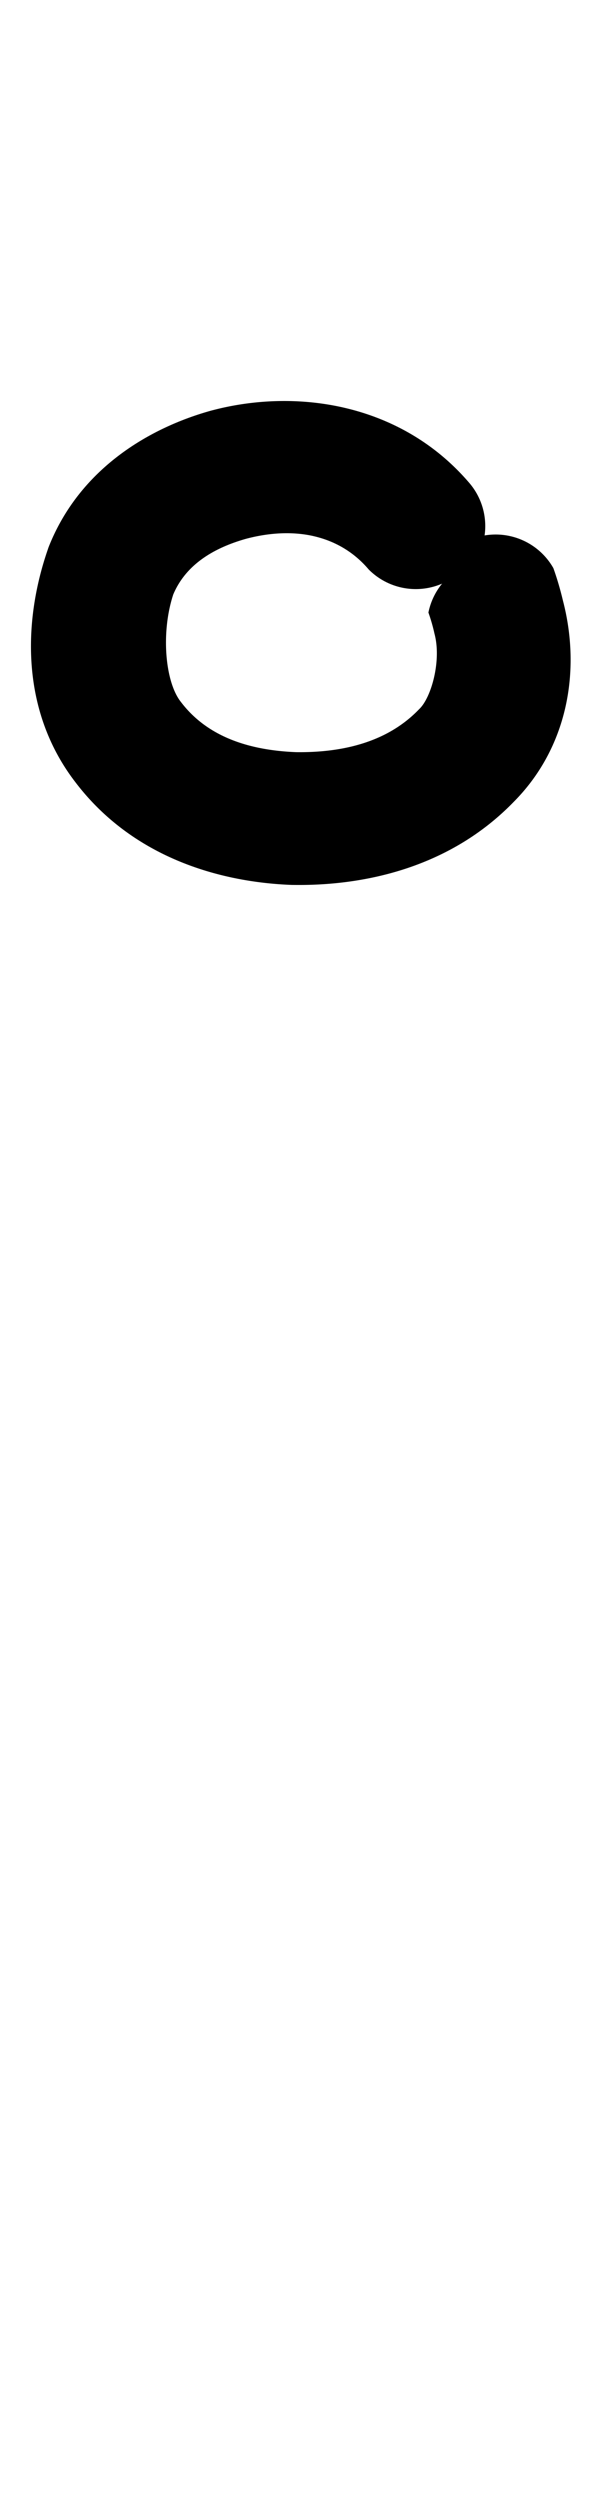 <?xml version="1.0" encoding="UTF-8" standalone="no"?>
<!-- Created with Inkscape (http://www.inkscape.org/) -->

<svg
   width="13.082mm"
   height="53.168mm"
   viewBox="0 0 13.082 53.168"
   version="1.1"
   id="svg70682"
   inkscape:version="1.2.1 (9c6d41e410, 2022-07-14)"
   sodipodi:docname="⁰.svg"
   xmlns:inkscape="http://www.inkscape.org/namespaces/inkscape"
   xmlns:sodipodi="http://sodipodi.sourceforge.net/DTD/sodipodi-0.dtd"
   xmlns="http://www.w3.org/2000/svg"
   xmlns:svg="http://www.w3.org/2000/svg">
  <sodipodi:namedview
     id="namedview70684"
     pagecolor="#ffffff"
     bordercolor="#000000"
     borderopacity="0.25"
     inkscape:showpageshadow="2"
     inkscape:pageopacity="0.0"
     inkscape:pagecheckerboard="0"
     inkscape:deskcolor="#d1d1d1"
     inkscape:document-units="mm"
     showgrid="false"
     inkscape:zoom="0.7483165"
     inkscape:cx="272.61192"
     inkscape:cy="166.37345"
     inkscape:window-width="1920"
     inkscape:window-height="1001"
     inkscape:window-x="-9"
     inkscape:window-y="-9"
     inkscape:window-maximized="1"
     inkscape:current-layer="layer1" />
  <defs
     id="defs70679" />
  <g
     inkscape:label="Capa 1"
     inkscape:groupmode="layer"
     id="layer1"
     transform="translate(50.984,-76.46)">
    <path
       style="color:#000000;fill:#000000;stroke-linecap:round;stroke-linejoin:round;-inkscape-stroke:none"
       d="m -43.602,85.146 c -0.965,-0.235 -1.973,-0.195 -2.867,0.041 a 1.411,1.411 0 0 0 -0.016,0.004 c -1.267,0.35 -2.789,1.198 -3.463,2.9 a 1.411,1.411 0 0 0 -0.021,0.061 c -0.53,1.537 -0.571,3.436 0.588,4.943 1.219,1.605 3.075,2.13 4.611,2.186 a 1.411,1.411 0 0 0 0.029,0 c 1.531,0.022 3.336,-0.377 4.682,-1.764 1.145,-1.15 1.441,-2.783 1.049,-4.285 -0.057,-0.24 -0.125,-0.471 -0.203,-0.689 a 1.411,1.411 0 0 0 -1.463,-0.695 1.411,1.411 0 0 0 -0.311,-1.1 c -0.727,-0.858 -1.65,-1.367 -2.615,-1.602 z m -0.719,2.715 c 0.449,0.101 0.856,0.329 1.18,0.711 a 1.411,1.411 0 0 0 1.561,0.301 1.411,1.411 0 0 0 -0.291,0.615 c 0.05,0.14 0.09,0.279 0.121,0.414 a 1.411,1.411 0 0 0 0.01,0.043 c 0.148,0.567 -0.067,1.337 -0.316,1.586 a 1.411,1.411 0 0 0 -0.02,0.02 c -0.651,0.675 -1.58,0.919 -2.609,0.906 -1.005,-0.04 -1.891,-0.328 -2.451,-1.068 a 1.411,1.411 0 0 0 -0.008,-0.01 c -0.33,-0.428 -0.419,-1.474 -0.154,-2.277 0.263,-0.622 0.84,-0.985 1.559,-1.186 0.487,-0.127 0.973,-0.155 1.42,-0.055 z"
       id="path19354-8-7-6" />
  </g>
</svg>
